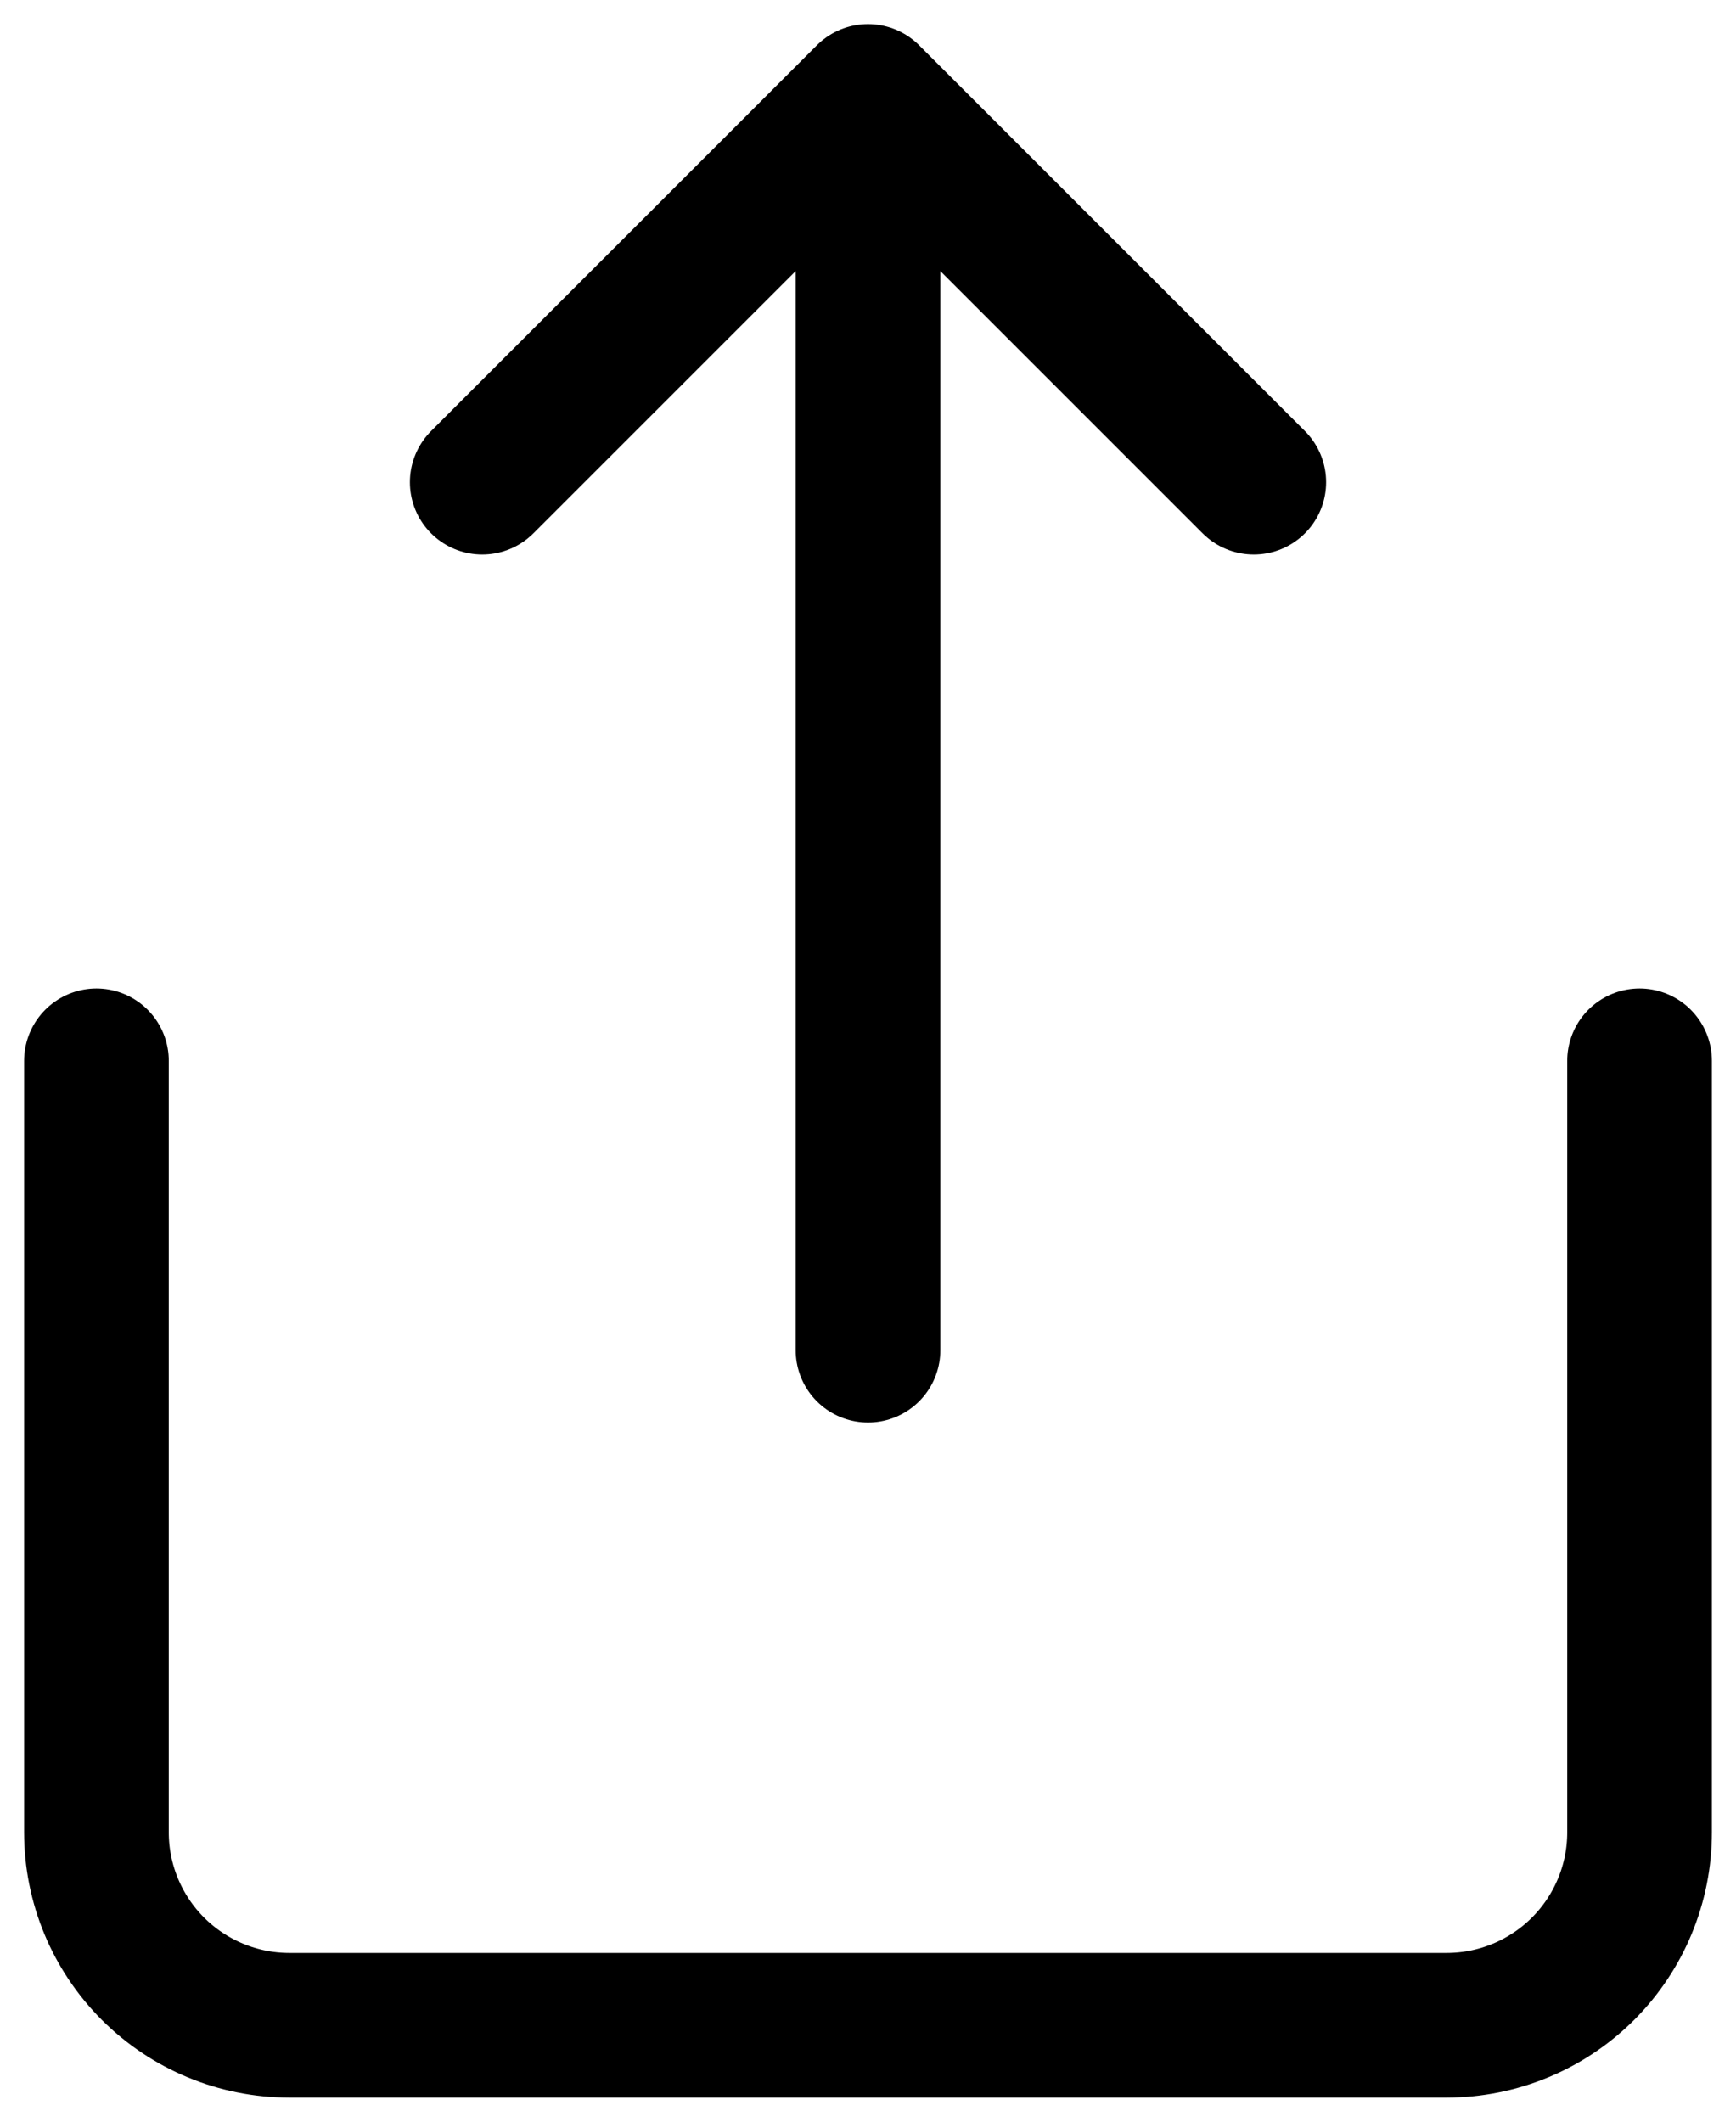 <svg width="18" height="22" viewBox="0 0 18 22" fill="none" xmlns="http://www.w3.org/2000/svg">
<path d="M1 11V19C1 19.53 1.211 20.039 1.586 20.414C1.961 20.789 2.47 21 3 21H15C15.53 21 16.039 20.789 16.414 20.414C16.789 20.039 17 19.53 17 19V11M13 5L9 1M9 1L5 5M9 1V14" stroke="black" stroke-width="1.5" stroke-linecap="round" stroke-linejoin="round"/>
</svg>
